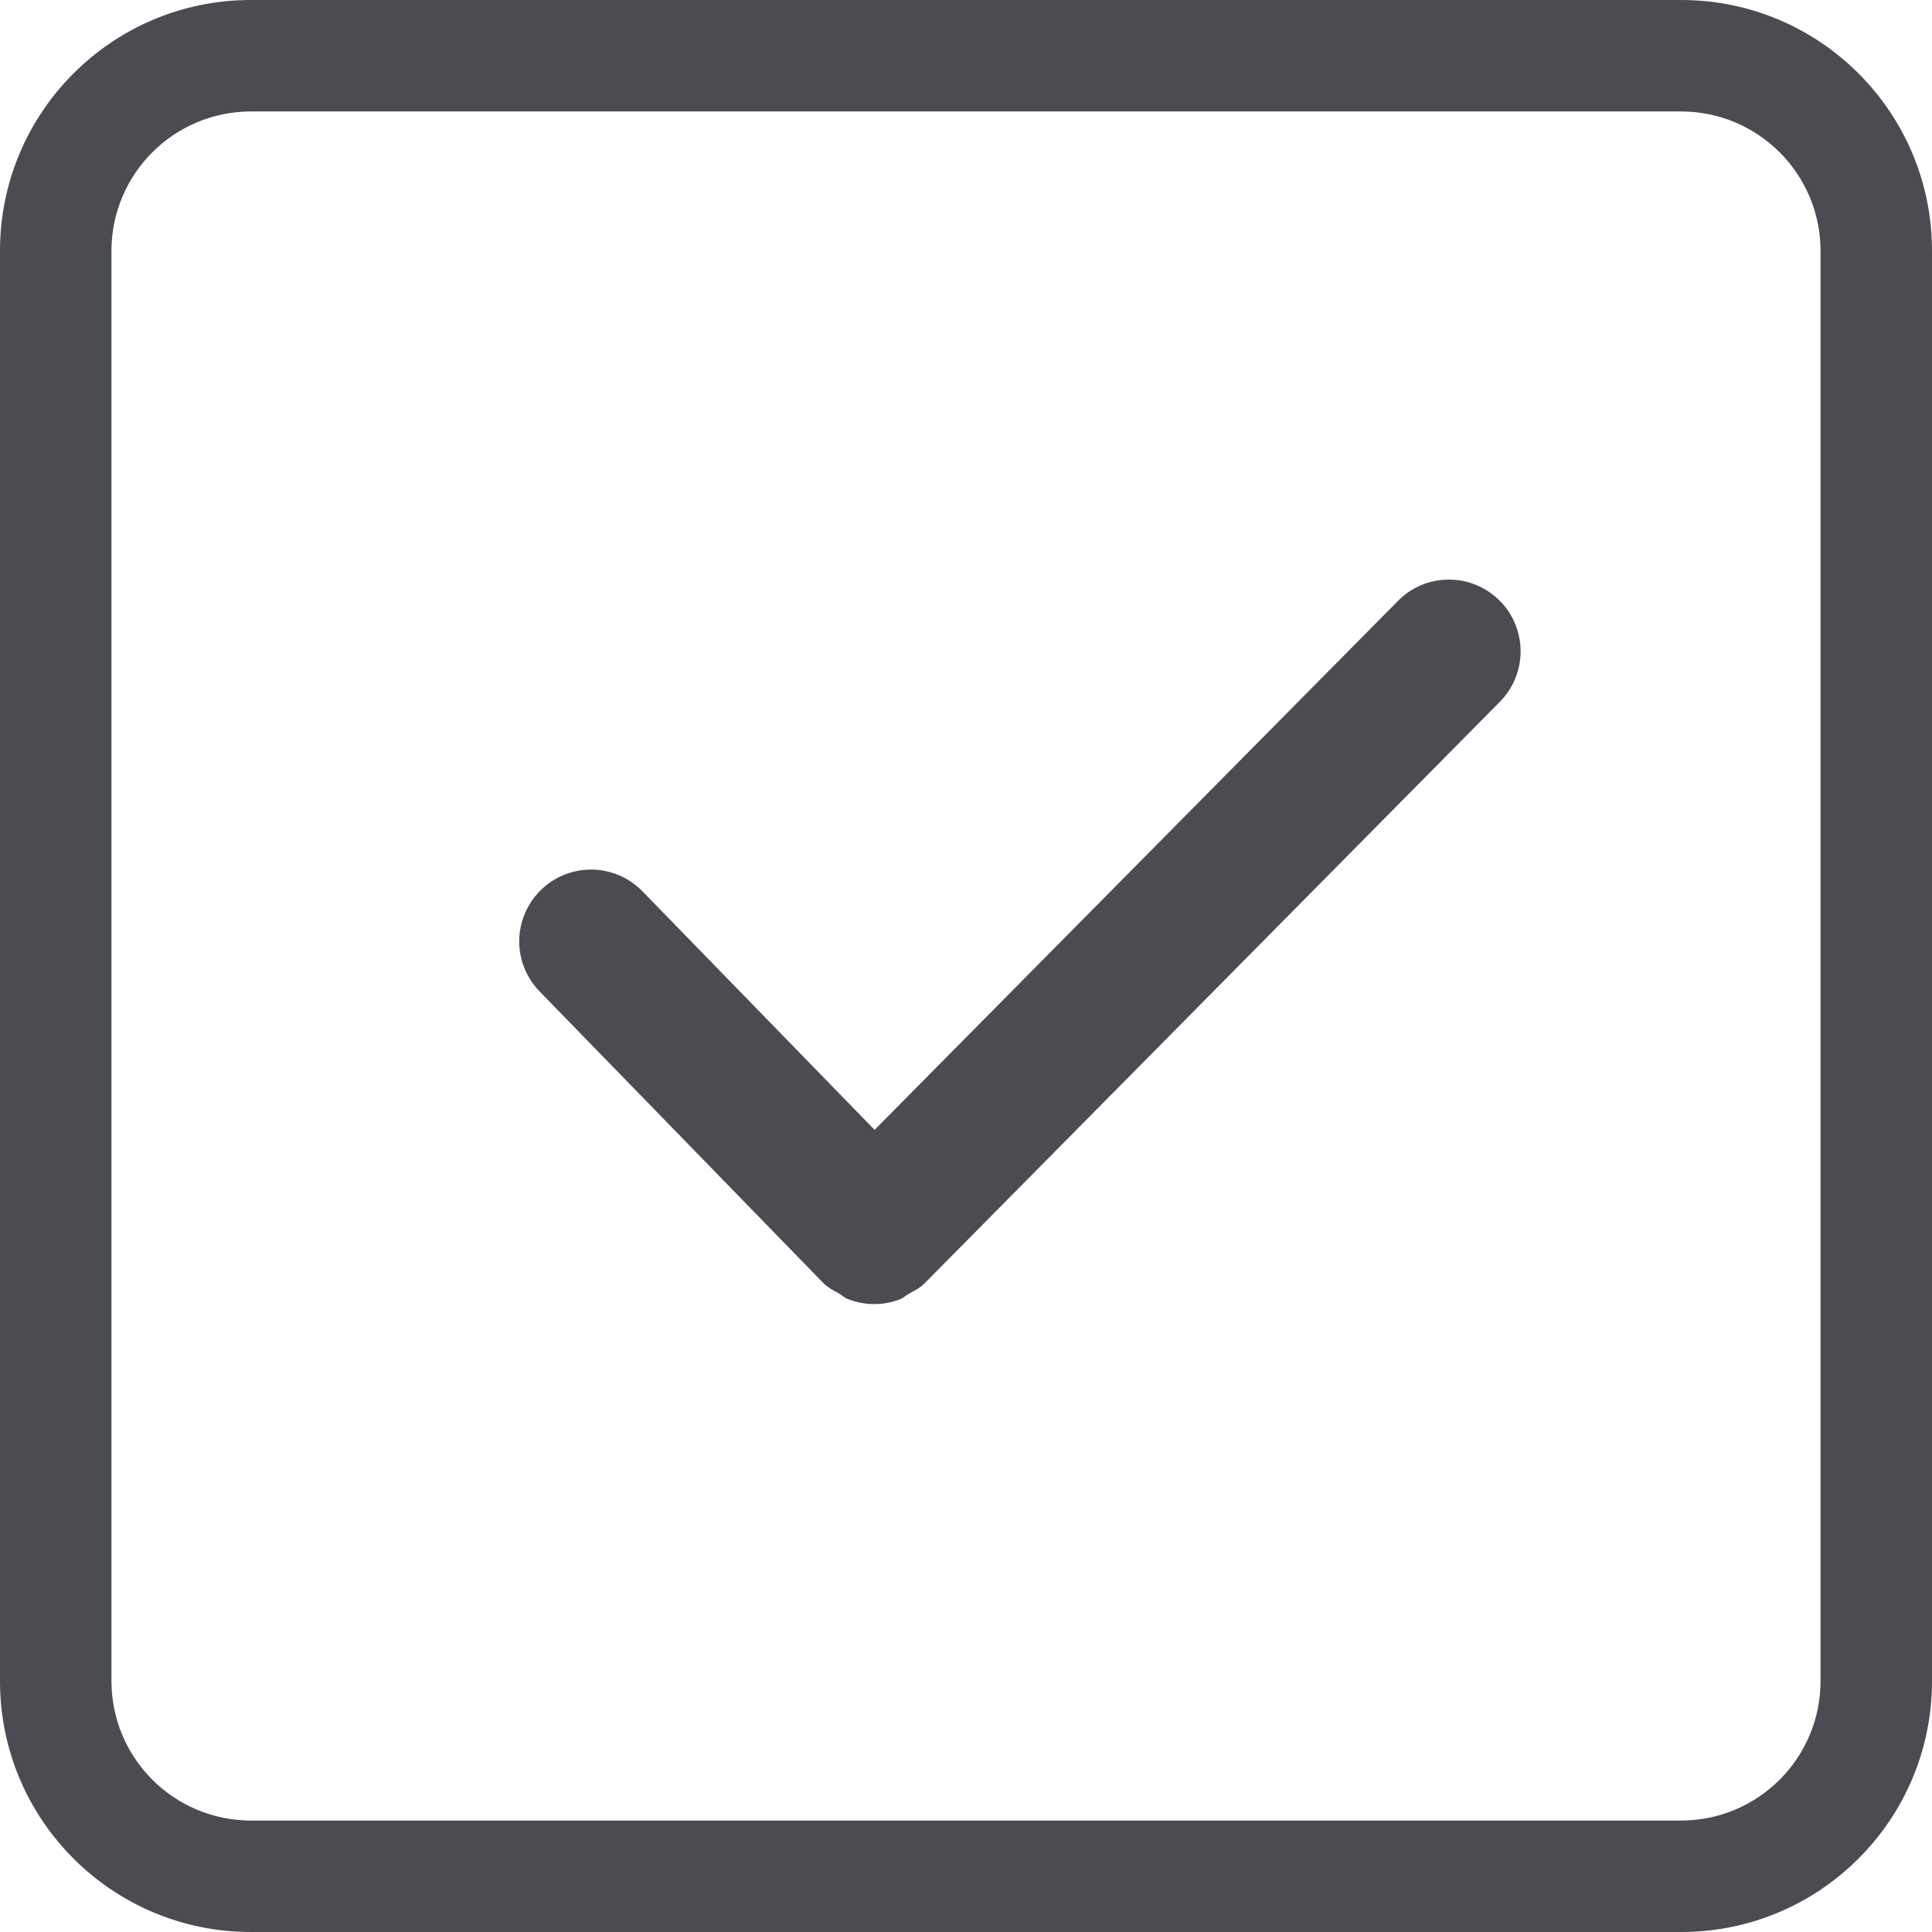 <?xml version="1.0" encoding="UTF-8"?>
<svg width="16px" height="16px" viewBox="0 0 16 16" version="1.1" xmlns="http://www.w3.org/2000/svg" xmlns:xlink="http://www.w3.org/1999/xlink">
    <title>多项选择</title>
    <g id="表单管理" stroke="none" stroke-width="1" fill="none" fill-rule="evenodd">
        <g id="表单详情-固定表单" transform="translate(-34, -434)" fill="#4A4C51" fill-rule="nonzero">
            <g id="编组-10备份-4" transform="translate(16, 424)">
                <g id="编组-13" transform="translate(18, 10)">
                    <path d="M13.923,0.923 C14.56,0.924 15.076,1.44 15.077,2.077 L15.077,13.923 C15.076,14.56 14.56,15.076 13.923,15.077 L2.077,15.077 C1.44,15.076 0.924,14.56 0.923,13.923 L0.923,2.077 C0.924,1.44 1.44,0.924 2.077,0.923 L13.923,0.923 M13.923,0 L2.077,0 C0.93,0 0,0.93 0,2.077 L0,13.923 C0,15.07 0.93,16 2.077,16 L13.923,16 C15.07,16 16,15.07 16,13.923 L16,2.077 C16,0.93 15.07,0 13.923,0 Z" id="形状"></path>
                    <path d="M12.417,4.972 C12.305,4.861 12.154,4.799 11.996,4.8 C11.838,4.801 11.687,4.864 11.577,4.977 L7.243,9.357 L5.325,7.386 C5.177,7.231 4.958,7.167 4.751,7.219 C4.543,7.271 4.38,7.43 4.322,7.636 C4.264,7.842 4.322,8.063 4.472,8.214 L6.813,10.62 C6.814,10.622 6.817,10.622 6.818,10.623 C6.819,10.625 6.82,10.627 6.821,10.628 C6.859,10.665 6.905,10.688 6.949,10.713 C6.972,10.725 6.991,10.746 7.014,10.755 C7.157,10.814 7.318,10.815 7.461,10.757 C7.484,10.747 7.502,10.728 7.524,10.716 C7.569,10.691 7.615,10.669 7.653,10.632 C7.655,10.631 7.655,10.628 7.657,10.627 C7.658,10.625 7.66,10.625 7.662,10.623 L12.421,5.812 C12.652,5.579 12.65,5.203 12.417,4.972 L12.417,4.972 Z" id="路径"></path>
                </g>
            </g>
        </g>
    </g>
</svg>